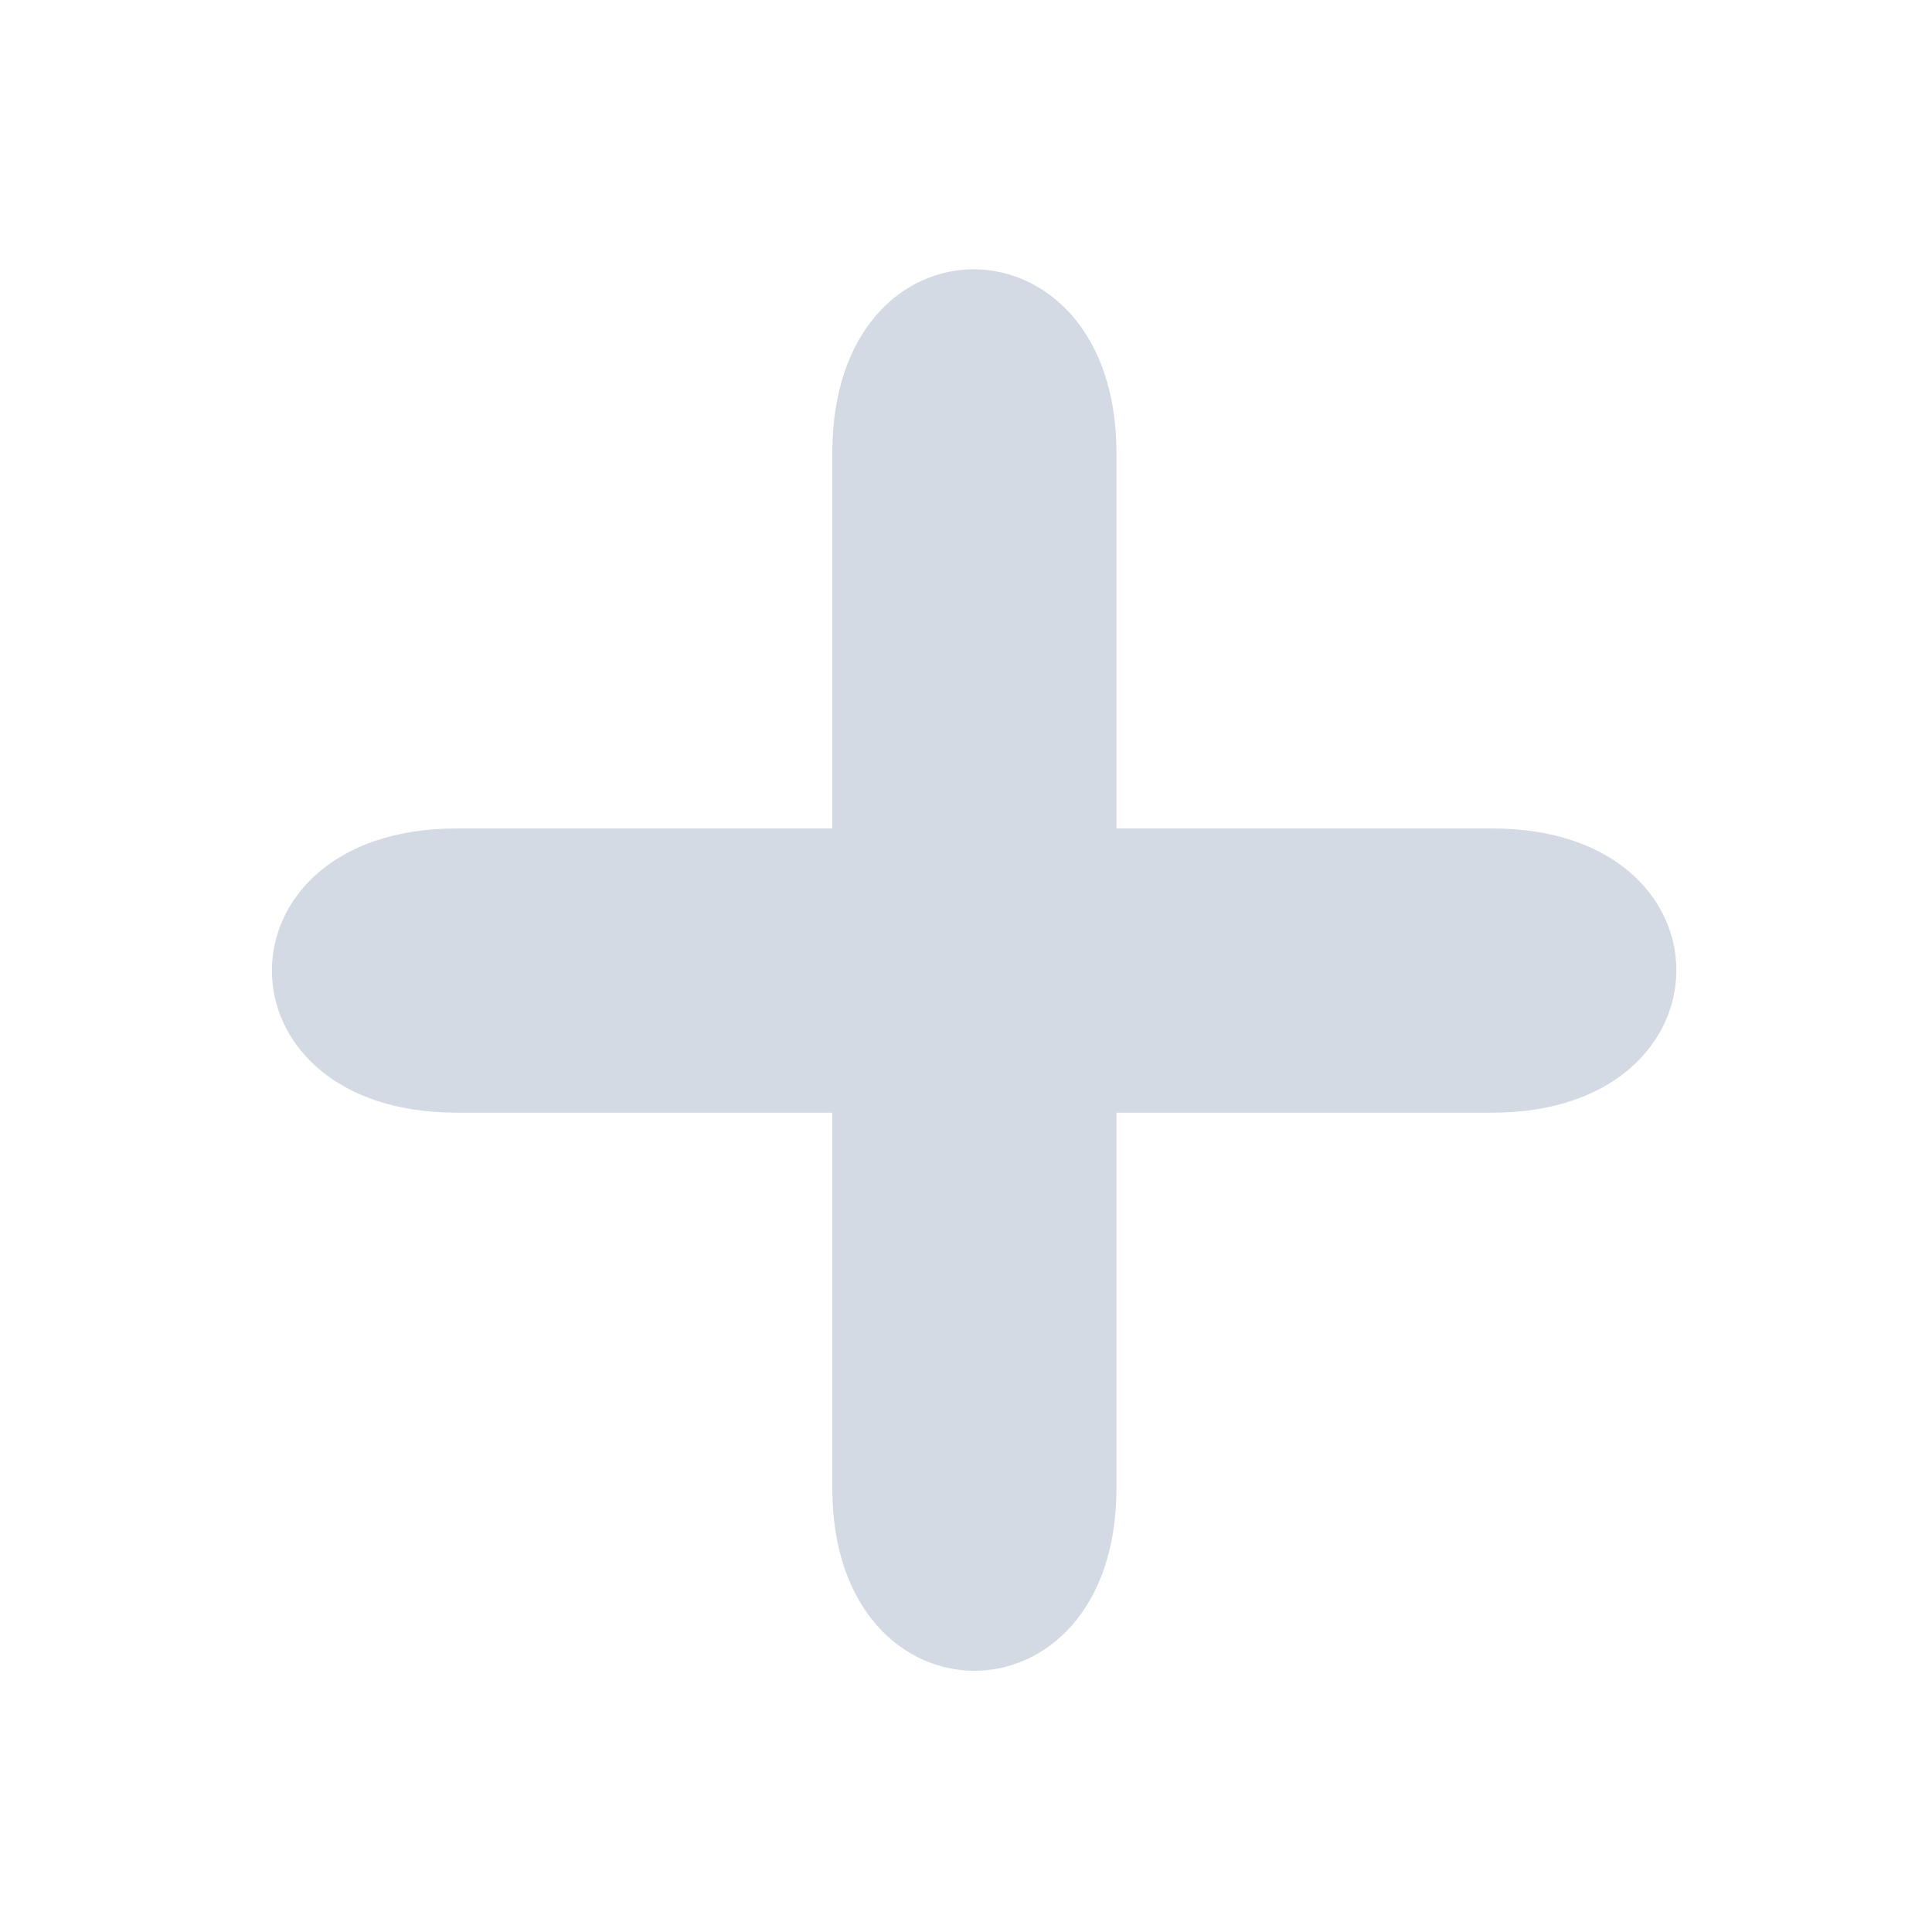 <?xml version="1.0" encoding="UTF-8" standalone="no"?>
<svg
   xmlns:dc="http://purl.org/dc/elements/1.1/"
   xmlns:cc="http://creativecommons.org/ns#"
   xmlns:rdf="http://www.w3.org/1999/02/22-rdf-syntax-ns#"
   xmlns:svg="http://www.w3.org/2000/svg"
   xmlns="http://www.w3.org/2000/svg"
   xmlns:sodipodi="http://sodipodi.sourceforge.net/DTD/sodipodi-0.dtd"
   xmlns:inkscape="http://www.inkscape.org/namespaces/inkscape"
   version="1.1"
   viewBox="0 0 22 22"
   id="svg12"
   sodipodi:docname="list.svg"
   width="22"
   height="22"
   inkscape:version="1.0.1 (3bc2e813f5, 2020-09-07)">
  <defs
     id="defs16" />
  <sodipodi:namedview
     pagecolor="#ffffff"
     bordercolor="#666666"
     borderopacity="1"
     objecttolerance="10"
     gridtolerance="10"
     guidetolerance="10"
     inkscape:pageopacity="0"
     inkscape:pageshadow="2"
     inkscape:window-width="1920"
     inkscape:window-height="1007"
     id="namedview14"
     showgrid="false"
     inkscape:zoom="10.092342"
     inkscape:cx="13.602549"
     inkscape:cy="1.9923927"
     inkscape:window-x="0"
     inkscape:window-y="0"
     inkscape:window-maximized="1"
     inkscape:current-layer="svg12"
     inkscape:document-rotation="0"
     inkscape:lockguides="false">
    <inkscape:grid
       type="xygrid"
       id="grid858"
       originx="22"
       originy="0" />
  </sodipodi:namedview>
  <g
     id="list-add"
     transform="translate(22)">
    <path
       style="opacity:0.001"
       d="M -22,0 H 0 v 22 h -22 z"
       id="path2" />
    <path
       fill-rule="evenodd"
       clip-rule="evenodd"
       d="m -9.287,5.153 v 4.281 h 4.282 c 2.801,0 2.783,3.236 0,3.236 h -4.282 v 4.281 c 0,2.766 -3.235,2.766 -3.235,0 v -4.281 h -4.281 c -2.801,0 -2.801,-3.236 0,-3.236 h 4.281 v -4.281 c 0,-2.801 3.235,-2.763 3.235,0 z"
       id="path2-3"
       style="fill:#d3dae3;stroke-width:0.225;fill-opacity:1"
       sodipodi:nodetypes="scsscsscsscss" />
  </g>
  <g
     id="list-remove"
     transform="translate(22)">
    <path
       style="opacity:0.001"
       d="M 0,0 H 22 V 22 H 0 Z"
       id="path7" />
    <rect
       x="9.412"
       y="-18"
       width="3.288"
       height="14"
       rx="1.644"
       ry="2.545"
       transform="rotate(90)"
       id="rect4"
       style="fill:#d3dae3;fill-opacity:1;stroke-width:0.511" />
  </g>
</svg>
